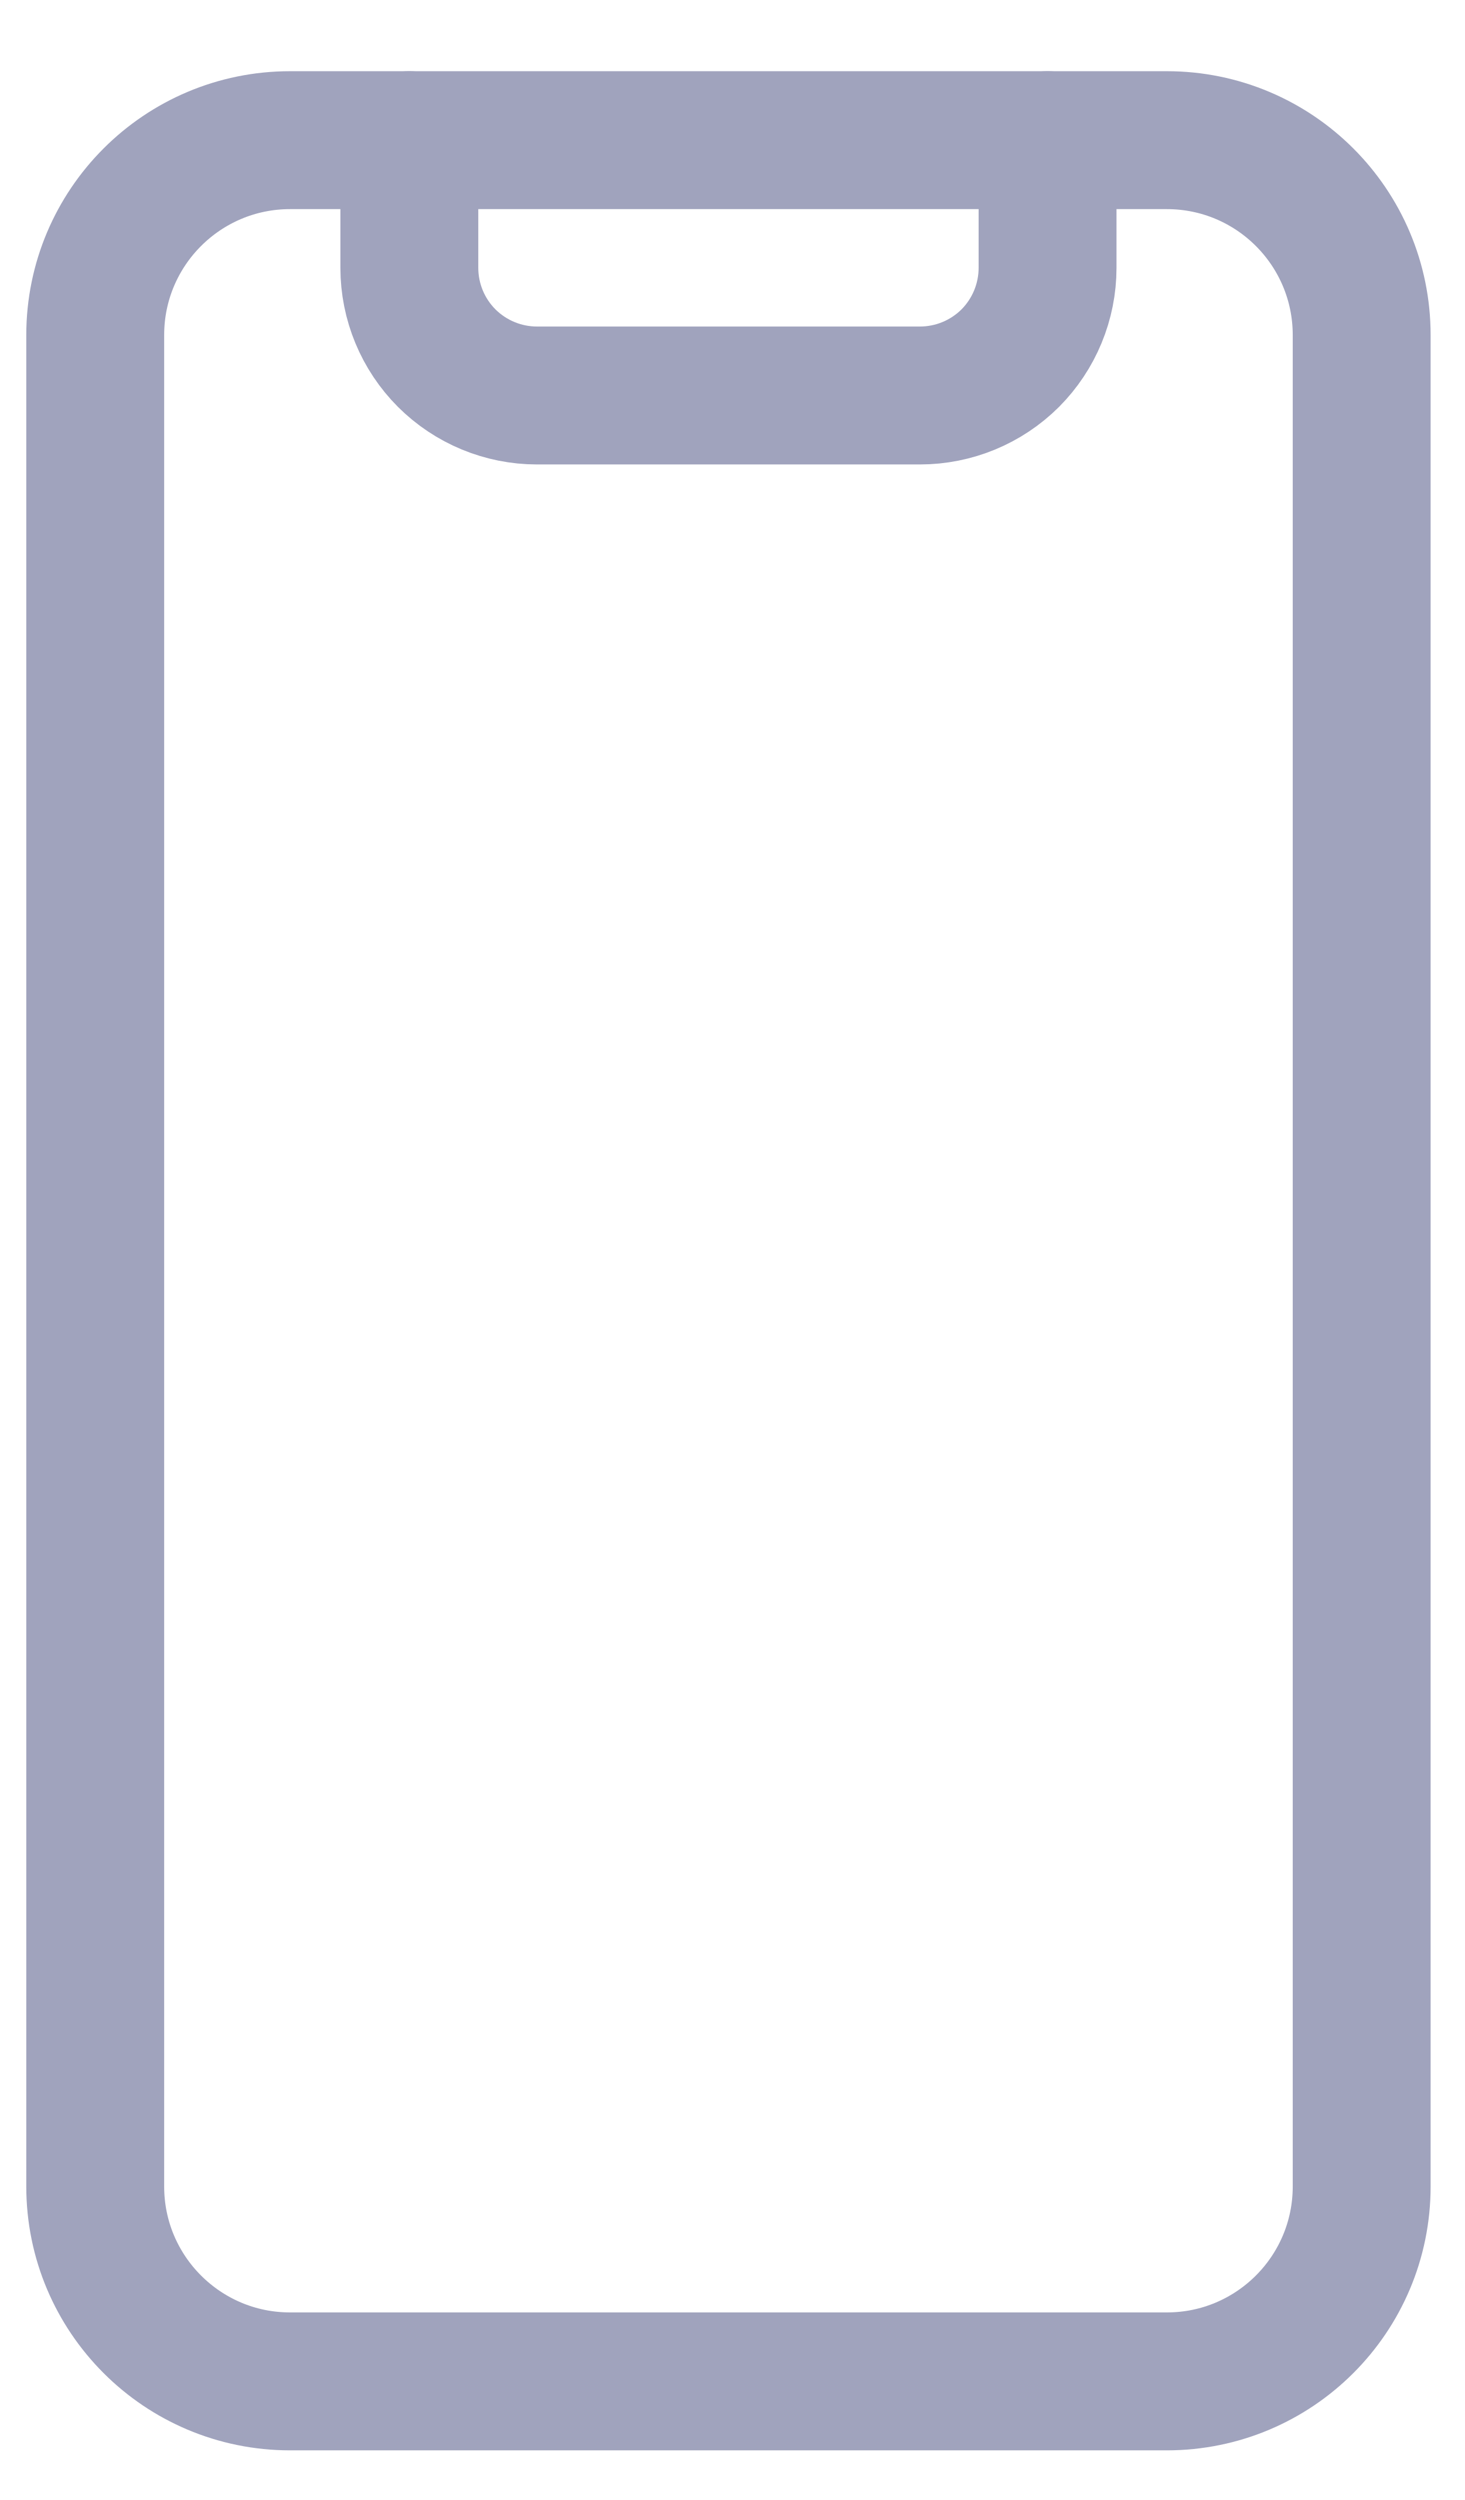 <svg width="17" height="29" viewBox="0 0 17 29" fill="none" xmlns="http://www.w3.org/2000/svg">
<path d="M13.54 1.626H3.366C2.118 1.626 1.105 2.638 1.105 3.887V25.365C1.105 26.614 2.118 27.626 3.366 27.626H13.54C14.789 27.626 15.801 26.614 15.801 25.365V3.887C15.801 2.638 14.789 1.626 13.54 1.626Z" stroke="#A0A3BD" stroke-width="1.6" stroke-linecap="round" stroke-linejoin="round"/>
<path d="M12.156 1.626V3.107C12.156 3.5 12 3.877 11.723 4.155C11.445 4.432 11.068 4.588 10.675 4.588H6.231C5.839 4.588 5.462 4.432 5.184 4.155C4.906 3.877 4.75 3.5 4.75 3.107V1.626" stroke="#A0A3BD" stroke-width="1.6" stroke-linecap="round" stroke-linejoin="round"/>
</svg>
